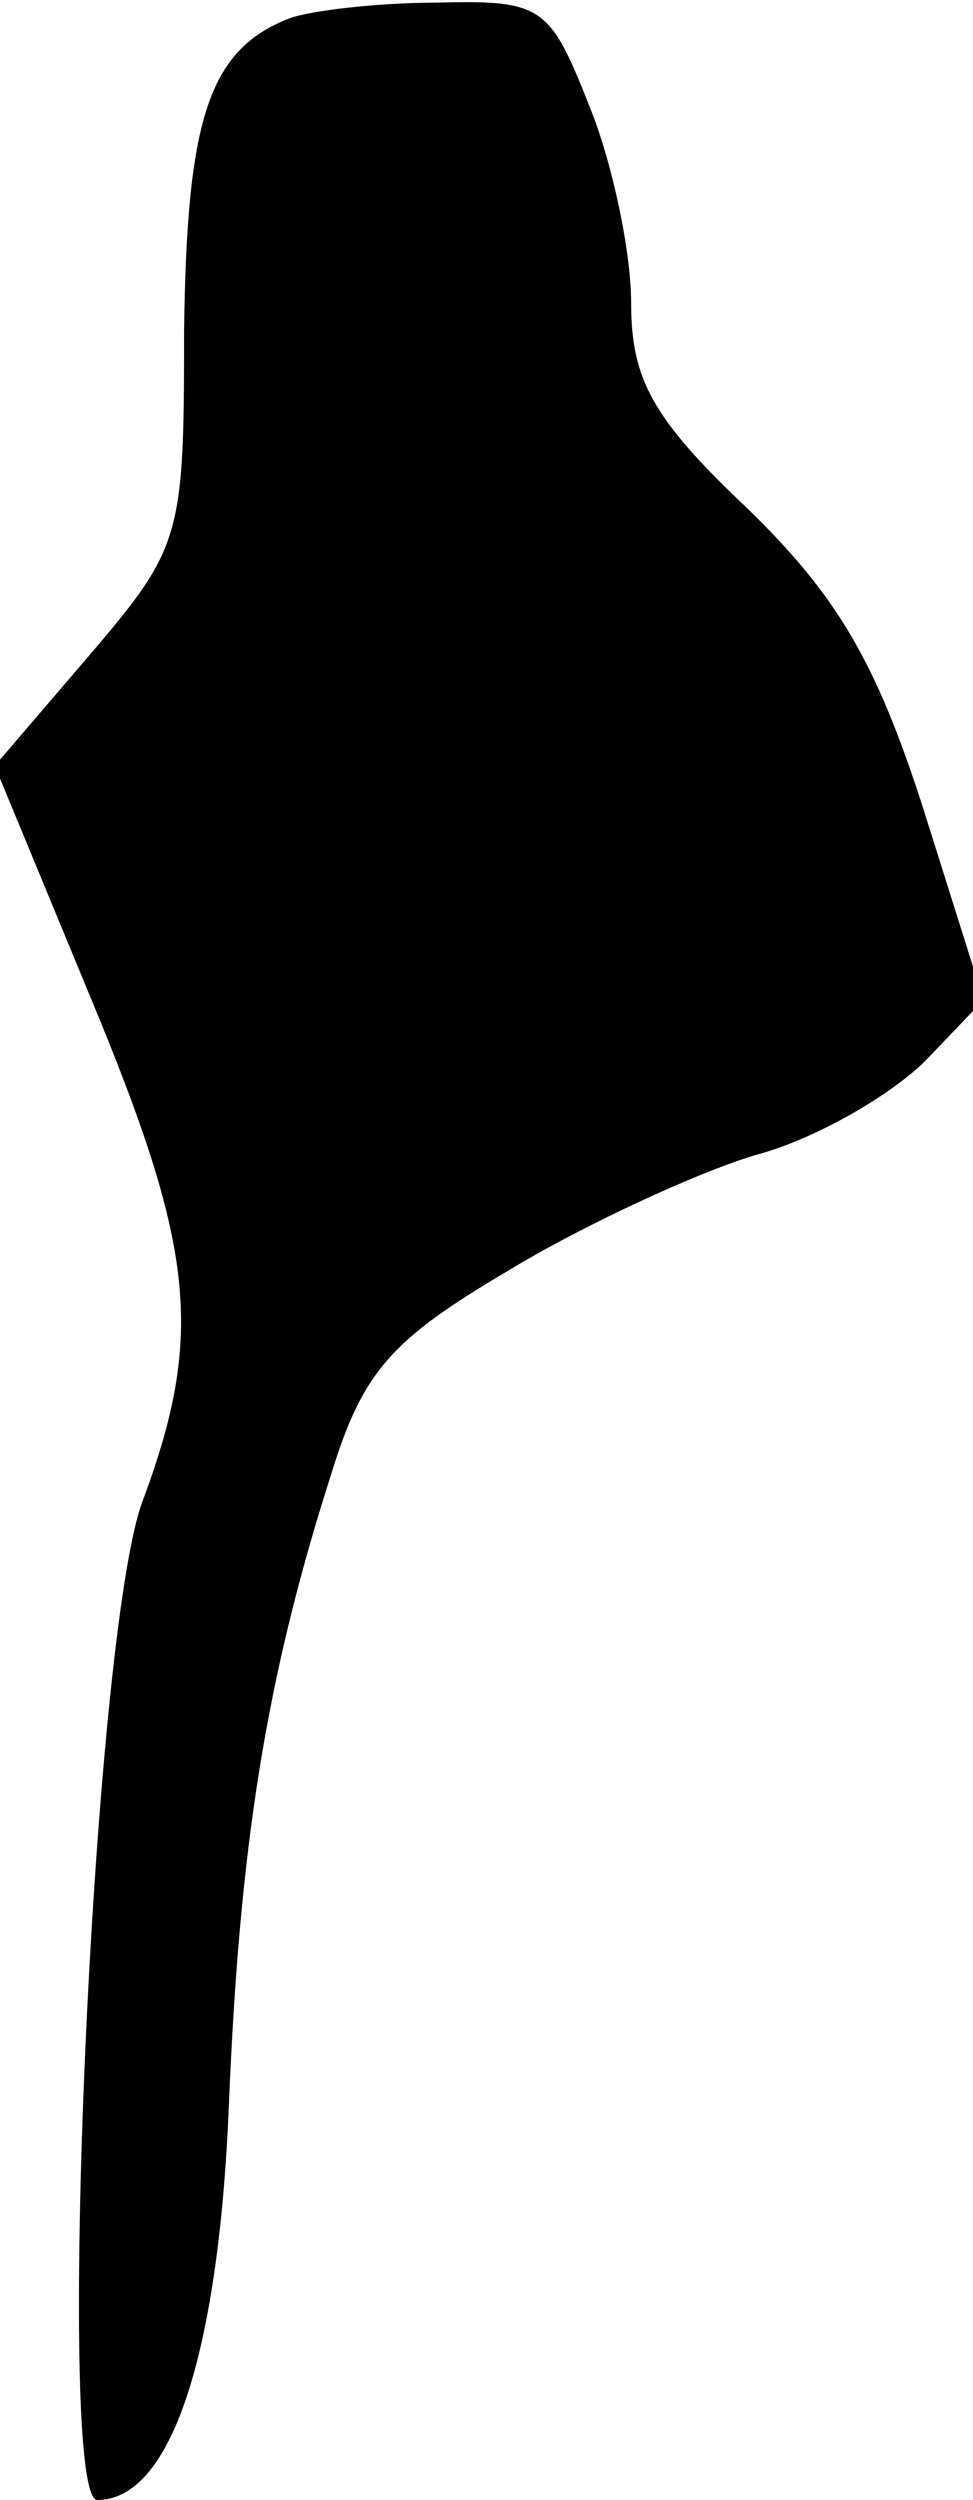 <?xml version="1.0" standalone="no"?>
<!DOCTYPE svg PUBLIC "-//W3C//DTD SVG 20010904//EN"
 "http://www.w3.org/TR/2001/REC-SVG-20010904/DTD/svg10.dtd">
<svg version="1.0" xmlns="http://www.w3.org/2000/svg"
 width="37pt" height="95pt" viewBox="0 0 37 95"
 preserveAspectRatio="xMidYMid meet">
<g transform="translate(0,95) scale(0.1,-0.1)"
fill="#000000" stroke="none">
<path fill="#000000" stroke="none" d="M110 943 c-31 -12 -39 -39 -40 -119 0
-78 -1 -82 -36 -123 l-36 -42 36 -87 c40 -96 44 -129 20 -193 -19 -53 -33
-379 -17 -379 28 0 46 55 50 149 4 99 14 163 39 241 12 39 23 51 67 77 28 17
71 37 94 44 23 6 52 23 65 36 l22 23 -23 73 c-18 56 -33 81 -67 114 -36 34
-44 49 -44 78 0 19 -7 53 -16 75 -15 38 -18 40 -58 39 -22 0 -48 -3 -56 -6z"/>
</g>
</svg>

